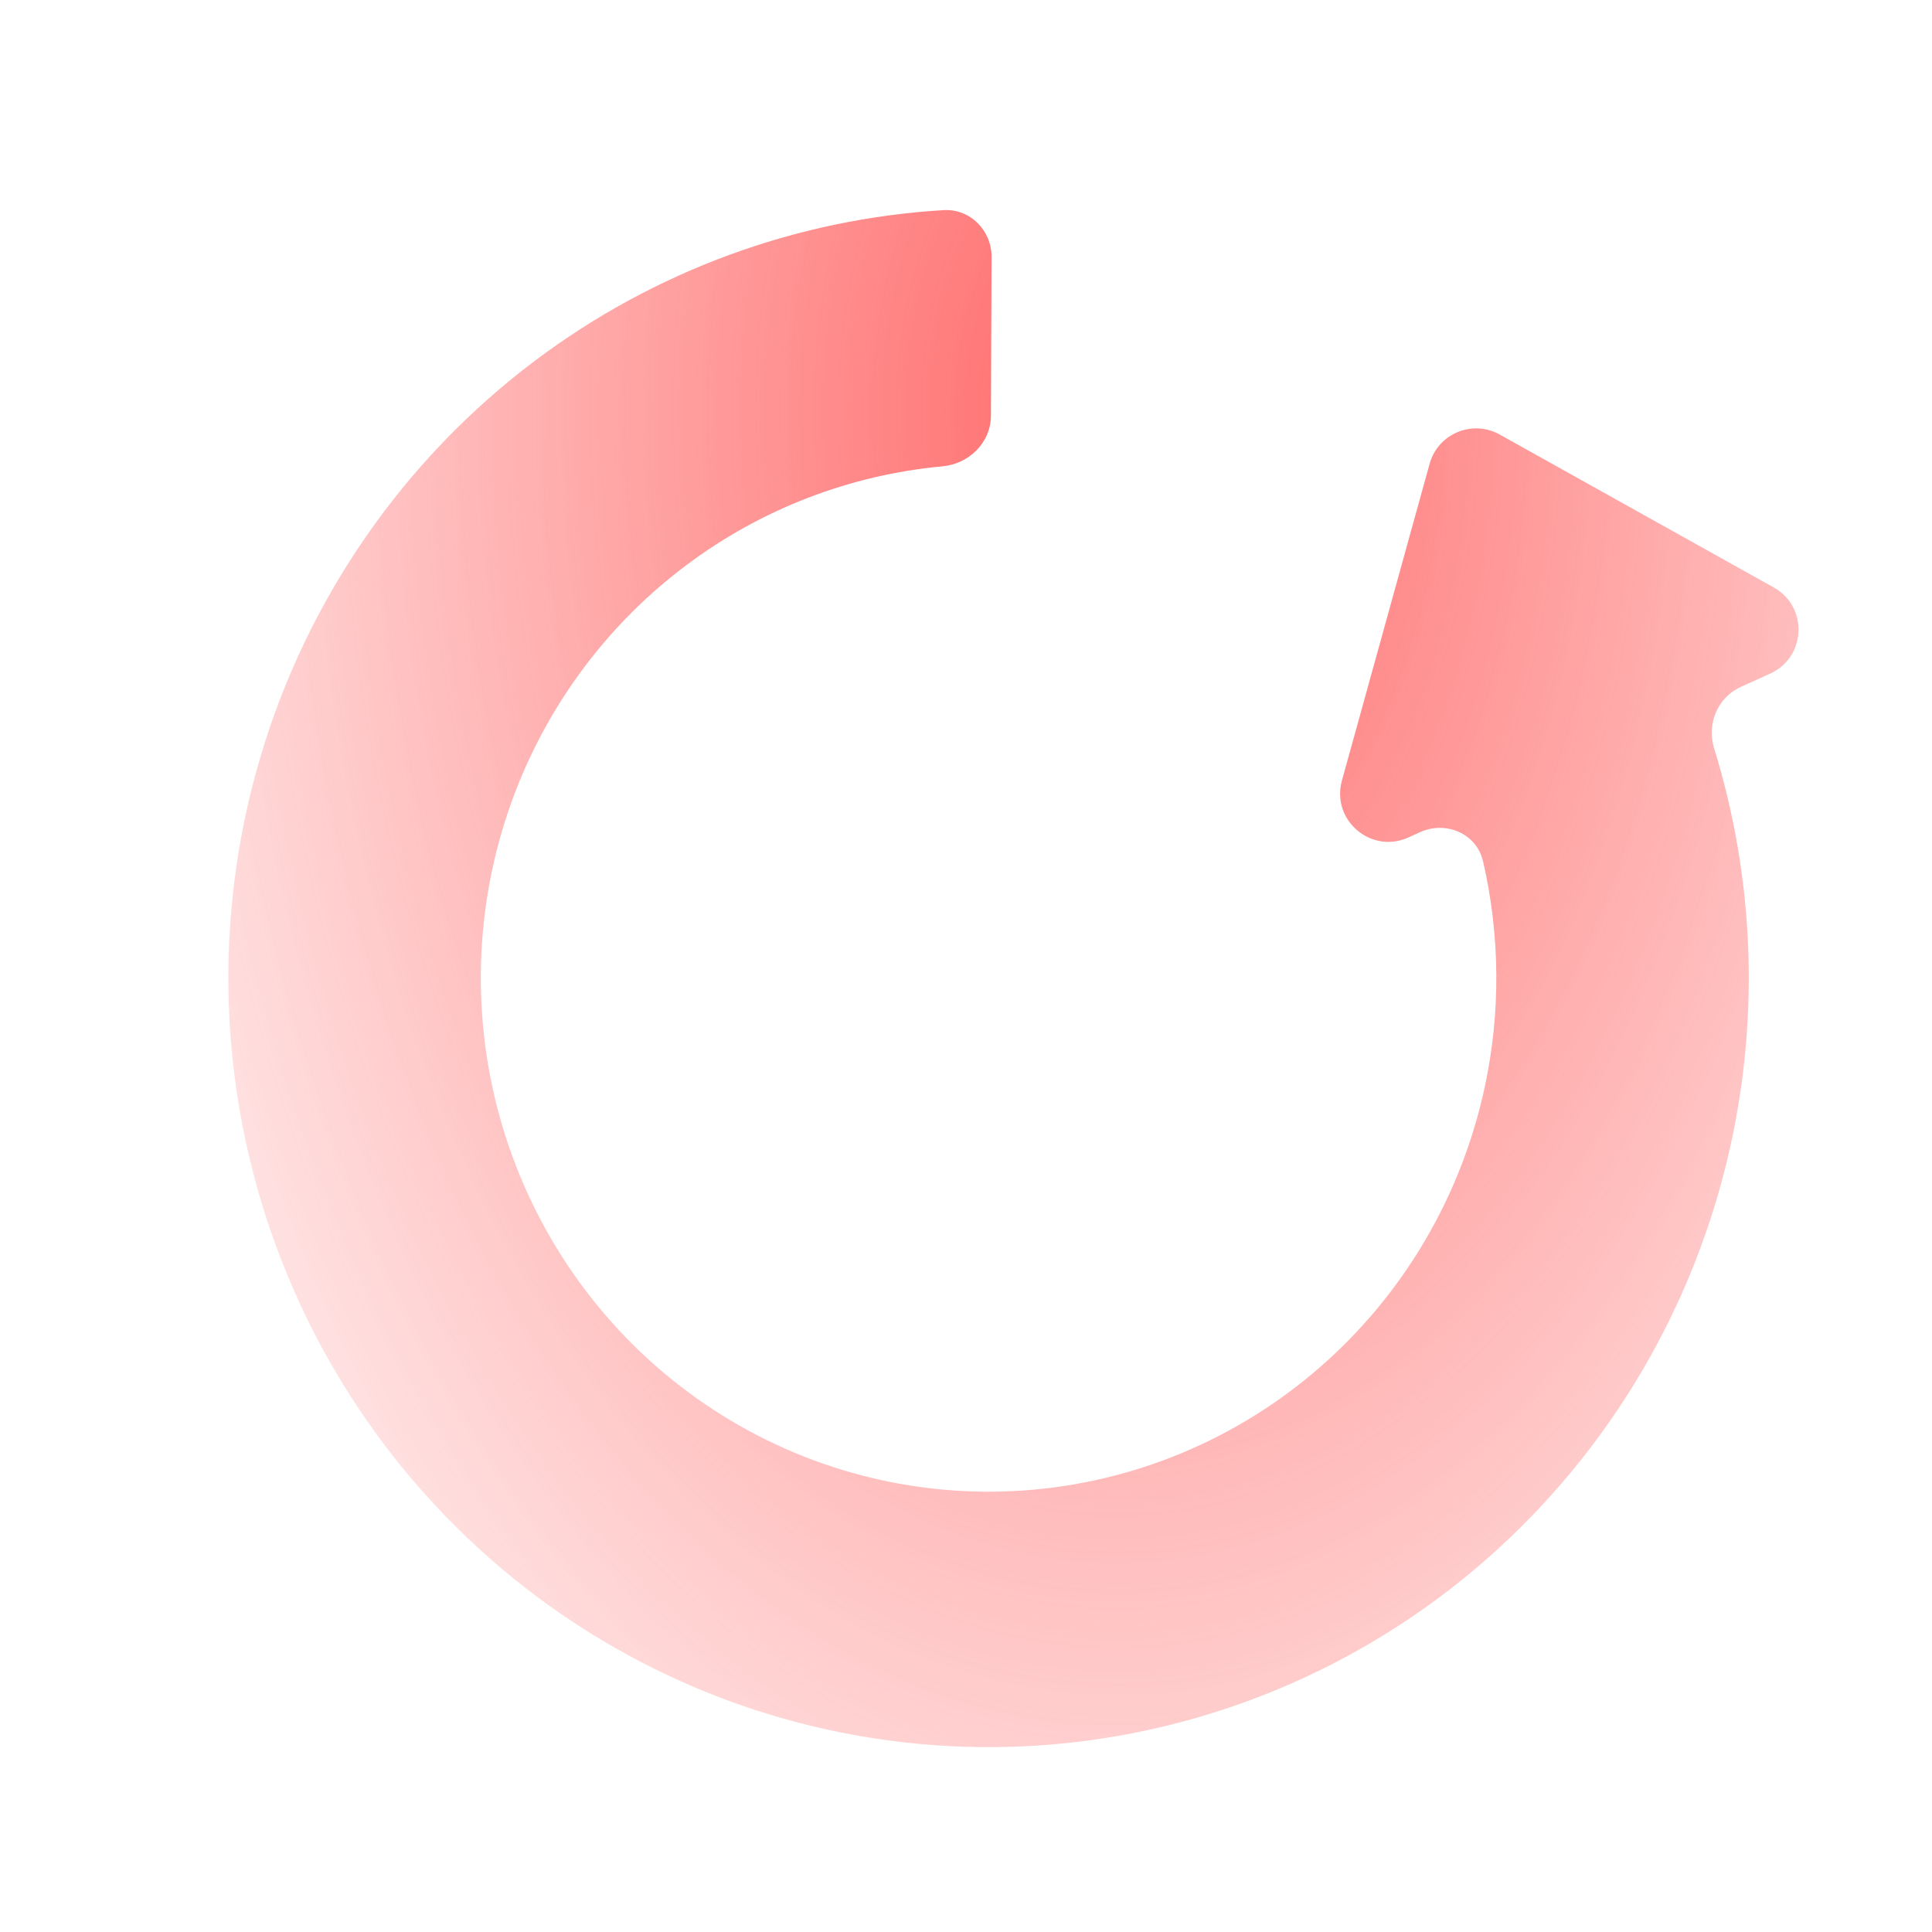 <svg width="80" height="80" viewBox="0 0 80 80" fill="none" xmlns="http://www.w3.org/2000/svg">
<g filter="url(#filter0_i_901_7245)">
<path fill-rule="evenodd" clip-rule="evenodd" d="M59.411 34.668C59.146 33.517 57.877 32.972 56.801 33.459L56.318 33.678C54.773 34.378 53.113 32.958 53.566 31.323L57.197 18.206C57.543 16.956 58.967 16.361 60.099 16.993L71.447 23.325C72.881 24.125 72.793 26.216 71.298 26.893L70.077 27.446C69.118 27.881 68.667 28.982 68.978 29.987C70.605 35.251 70.86 40.876 69.685 46.308C68.229 53.034 64.658 59.102 59.506 63.603C54.355 68.103 47.901 70.793 41.112 71.269C34.322 71.745 27.563 69.982 21.847 66.244C16.131 62.507 11.767 56.995 9.408 50.536C7.048 44.077 6.822 37.018 8.761 30.418C10.701 23.817 14.703 18.031 20.166 13.925C25.094 10.223 30.971 8.067 37.069 7.701C38.171 7.635 39.064 8.541 39.059 9.645L39.032 16.222C39.027 17.327 38.126 18.209 37.026 18.31C33.191 18.664 29.511 20.078 26.399 22.417C22.75 25.159 20.077 29.024 18.781 33.432C17.486 37.841 17.637 42.555 19.213 46.87C20.789 51.184 23.704 54.865 27.522 57.361C31.339 59.858 35.854 61.035 40.389 60.717C44.923 60.399 49.234 58.603 52.675 55.597C56.115 52.591 58.501 48.538 59.473 44.045C60.146 40.937 60.117 37.733 59.411 34.668Z" fill="url(#paint0_angular_901_7245)"/>
</g>
<defs>
<filter id="filter0_i_901_7245" x="7.456" y="7.698" width="67.017" height="64.647" filterUnits="userSpaceOnUse" color-interpolation-filters="sRGB">
<feFlood flood-opacity="0" result="BackgroundImageFix"/>
<feBlend mode="normal" in="SourceGraphic" in2="BackgroundImageFix" result="shape"/>
<feColorMatrix in="SourceAlpha" type="matrix" values="0 0 0 0 0 0 0 0 0 0 0 0 0 0 0 0 0 0 127 0" result="hardAlpha"/>
<feOffset dx="2" dy="1"/>
<feGaussianBlur stdDeviation="2"/>
<feComposite in2="hardAlpha" operator="arithmetic" k2="-1" k3="1"/>
<feColorMatrix type="matrix" values="0 0 0 0 1 0 0 0 0 1 0 0 0 0 1 0 0 0 0.3 0"/>
<feBlend mode="normal" in2="shape" result="effect1_innerShadow_901_7245"/>
</filter>
<radialGradient id="paint0_angular_901_7245" cx="0" cy="0" r="1" gradientUnits="userSpaceOnUse" gradientTransform="translate(44.233 15.74) scale(40.737 66.316)">
<stop stop-color="#FF6969"/>
<stop offset="1" stop-color="#FF6969" stop-opacity="0.2"/>
</radialGradient>
</defs>
</svg>
